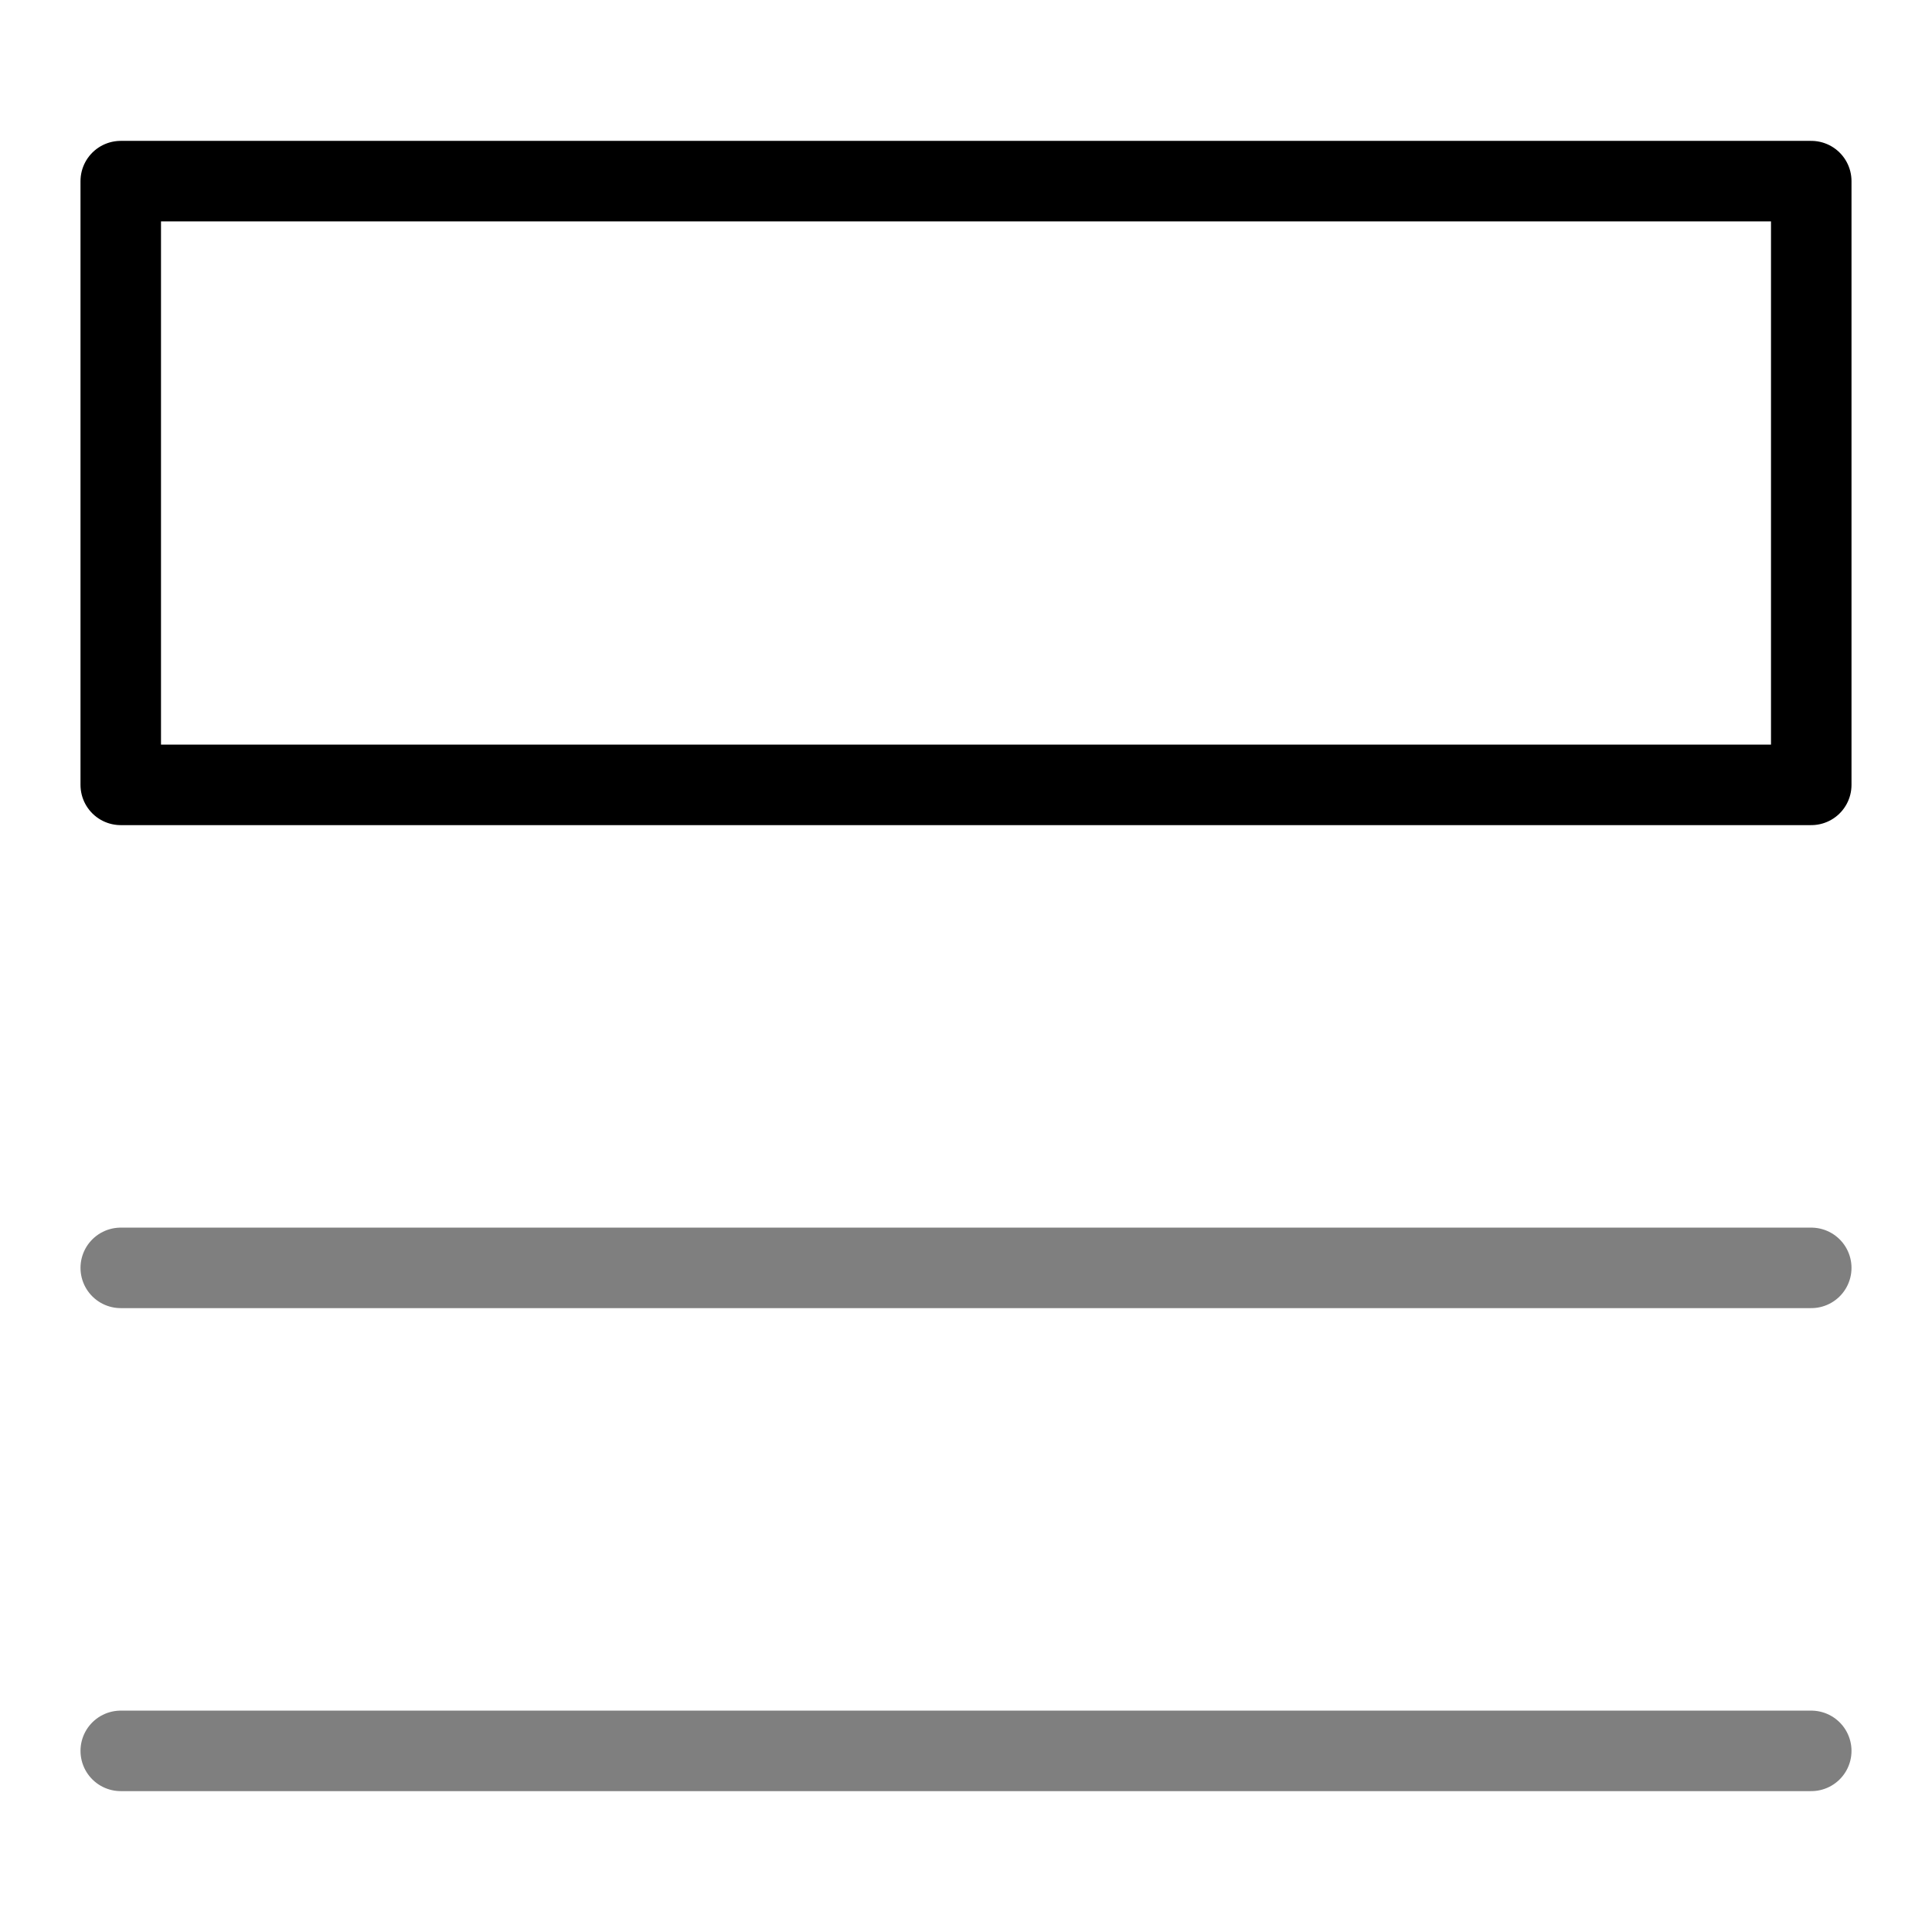<svg viewBox="0 0 24 24" fill="none" xmlns="http://www.w3.org/2000/svg">
    <path d="M22.5 2.25H1.5V9.75H22.5V2.25Z" stroke="currentColor" stroke-linecap="round" stroke-linejoin="round"/>
    <path d="M1.5 21.75H22.5M1.5 15.75H22.5" stroke="currentColor" stroke-opacity="0.5" stroke-linecap="round" stroke-linejoin="round"/>
</svg>